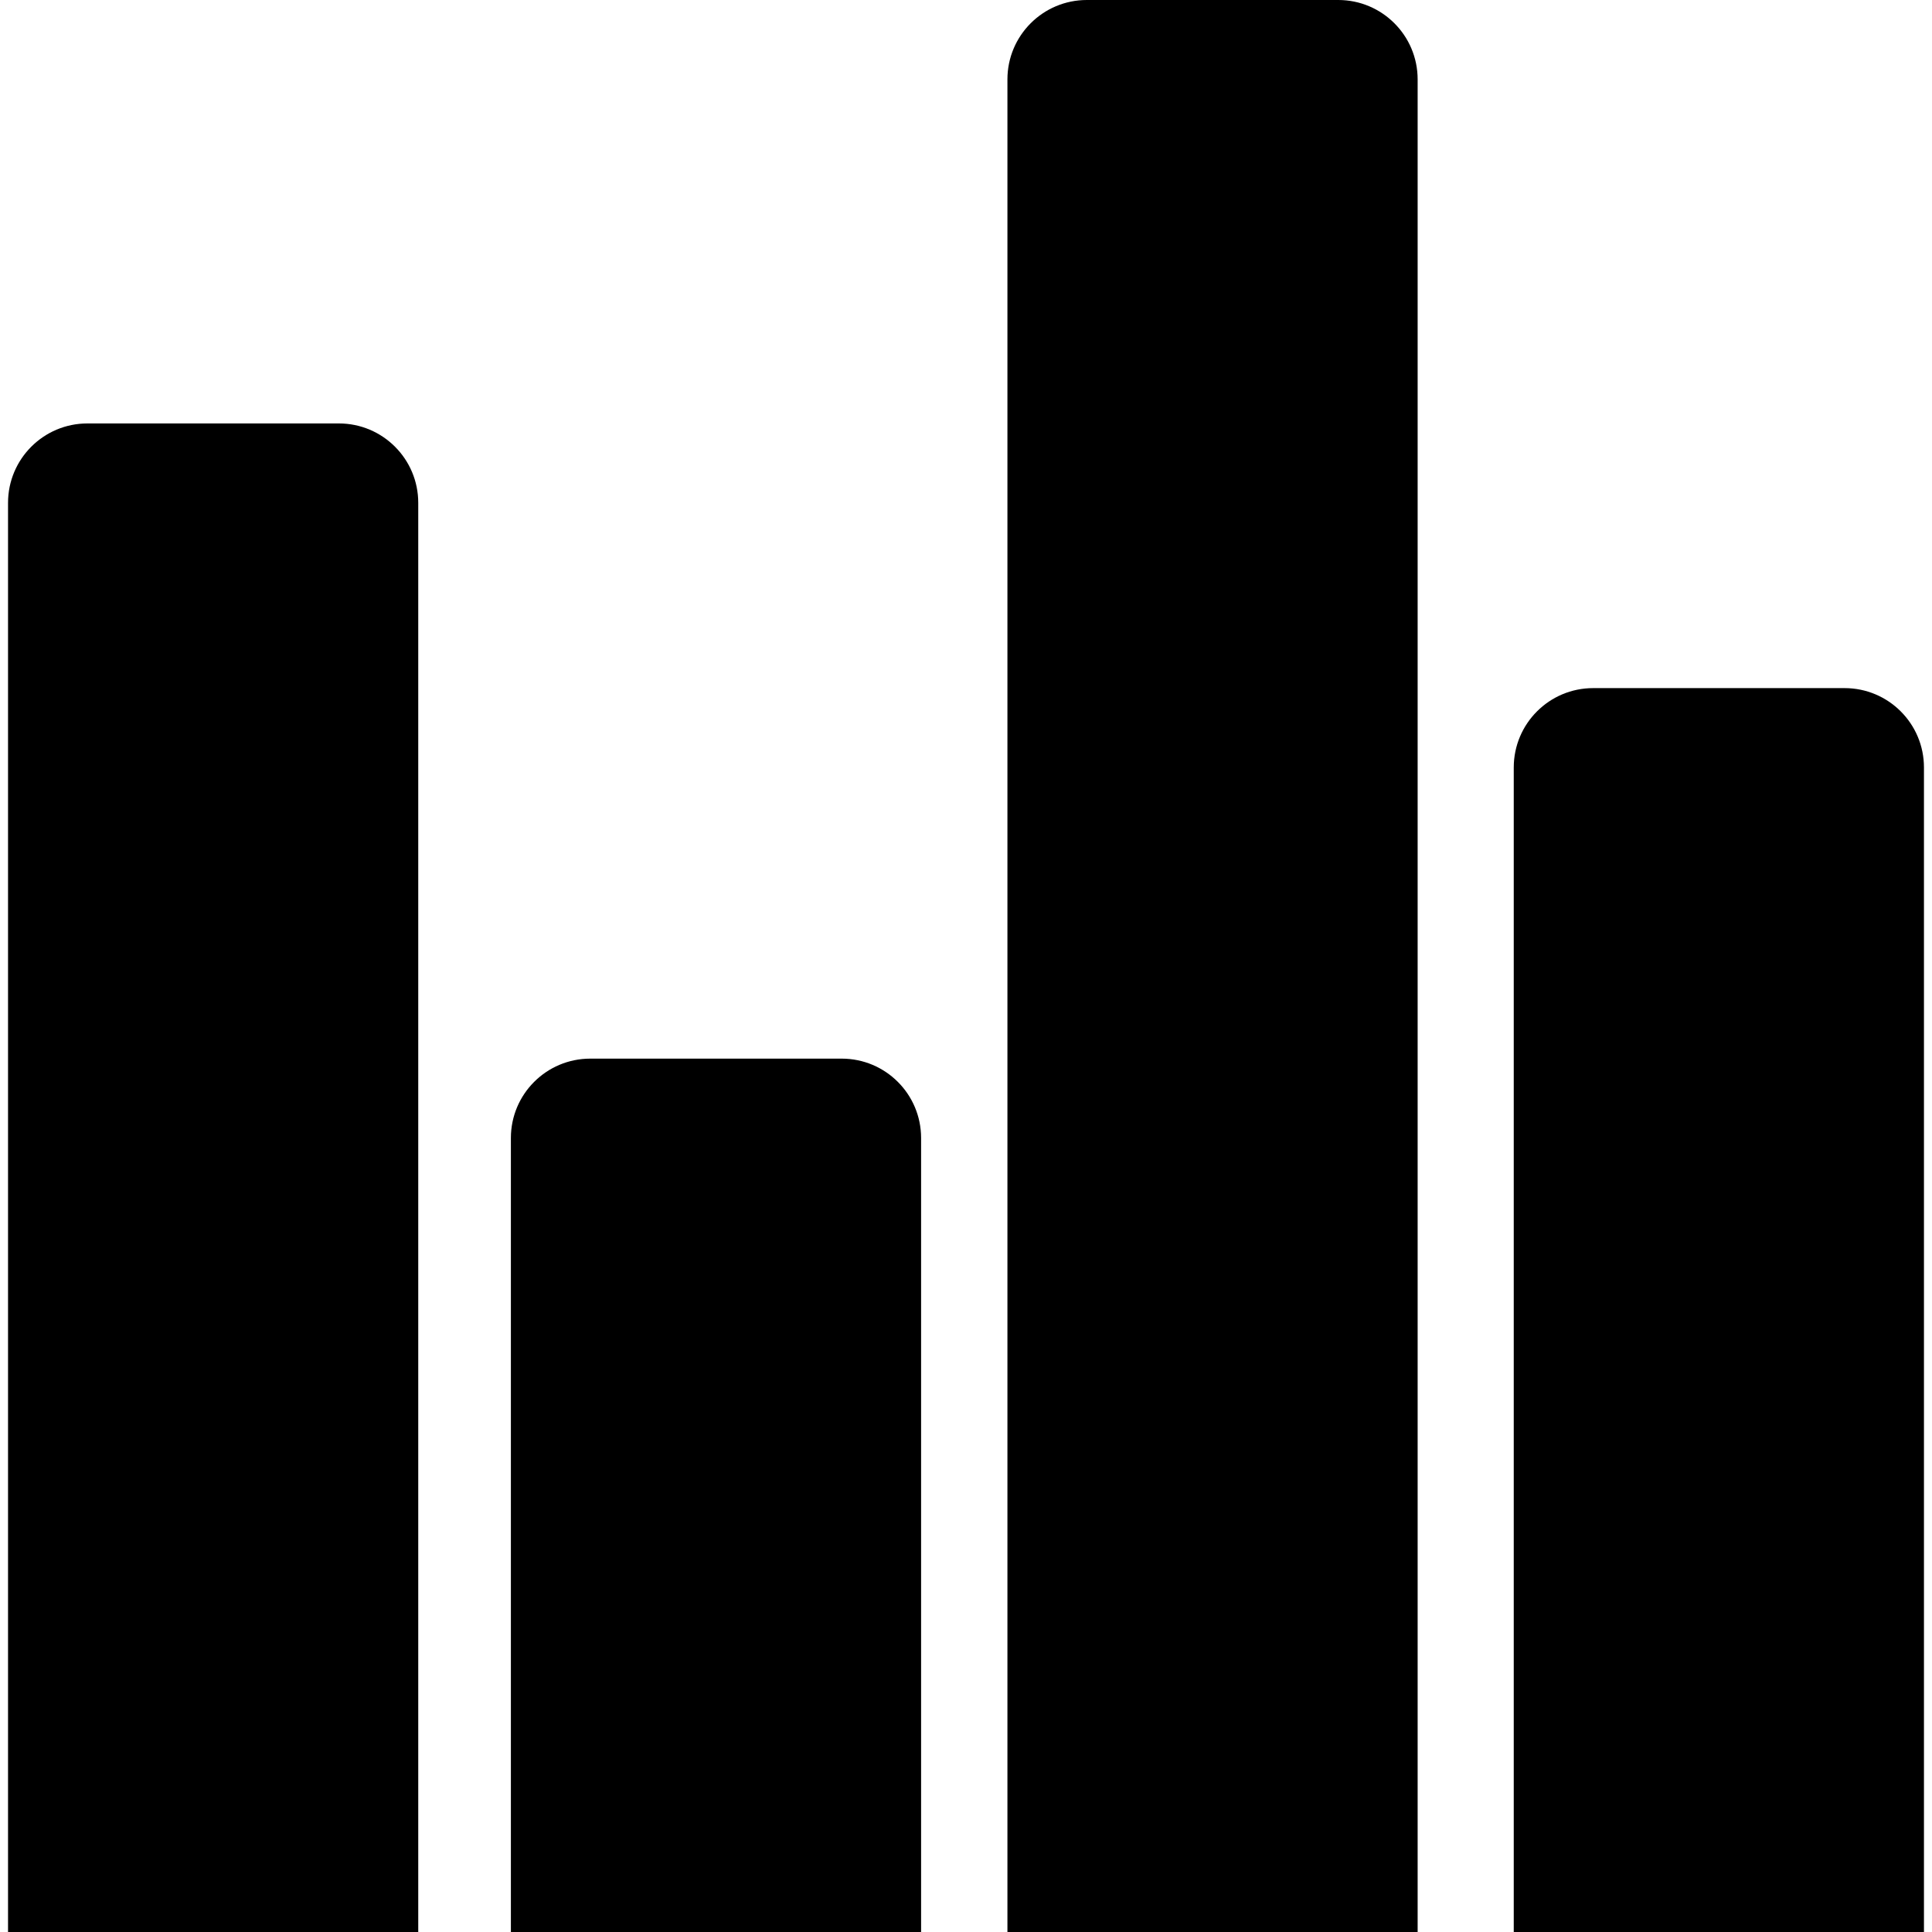 <?xml version="1.0" encoding="iso-8859-1"?>
<!-- Generator: Adobe Illustrator 16.0.0, SVG Export Plug-In . SVG Version: 6.00 Build 0)  -->
<!DOCTYPE svg PUBLIC "-//W3C//DTD SVG 1.1//EN" "http://www.w3.org/Graphics/SVG/1.1/DTD/svg11.dtd">
<svg version="1.1" id="Capa_1" xmlns="http://www.w3.org/2000/svg" xmlns:xlink="http://www.w3.org/1999/xlink" x="0px" y="0px"
	 width="507.586px" height="507.586px" viewBox="0 0 507.586 507.586" style="enable-background:new 0 0 507.586 507.586;"
	 xml:space="preserve">
<g>
	<g>
		<path d="M89.027,111.249H22.968c-11.518,0-20.857,9.339-20.857,20.863v375.474h107.773V132.112
			C109.884,120.588,100.545,111.249,89.027,111.249z"/>
		<path d="M484.624,180.785h-66.059c-11.524,0-20.863,9.339-20.863,20.857v305.944h107.772V201.642
			C505.481,190.124,496.143,180.785,484.624,180.785z"/>
		<path d="M351.594,0h-66.053c-11.519,0-20.863,9.339-20.863,20.857v486.729h107.773V20.857C372.451,9.339,363.111,0,351.594,0z"/>
		<path d="M221.14,278.129h-66.06c-11.518,0-20.857,9.34-20.857,20.857v208.6h107.773v-208.6
			C241.997,287.469,232.658,278.129,221.14,278.129z"/>
	</g>
</g>
<g>
</g>
<g>
</g>
<g>
</g>
<g>
</g>
<g>
</g>
<g>
</g>
<g>
</g>
<g>
</g>
<g>
</g>
<g>
</g>
<g>
</g>
<g>
</g>
<g>
</g>
<g>
</g>
<g>
</g>
</svg>

